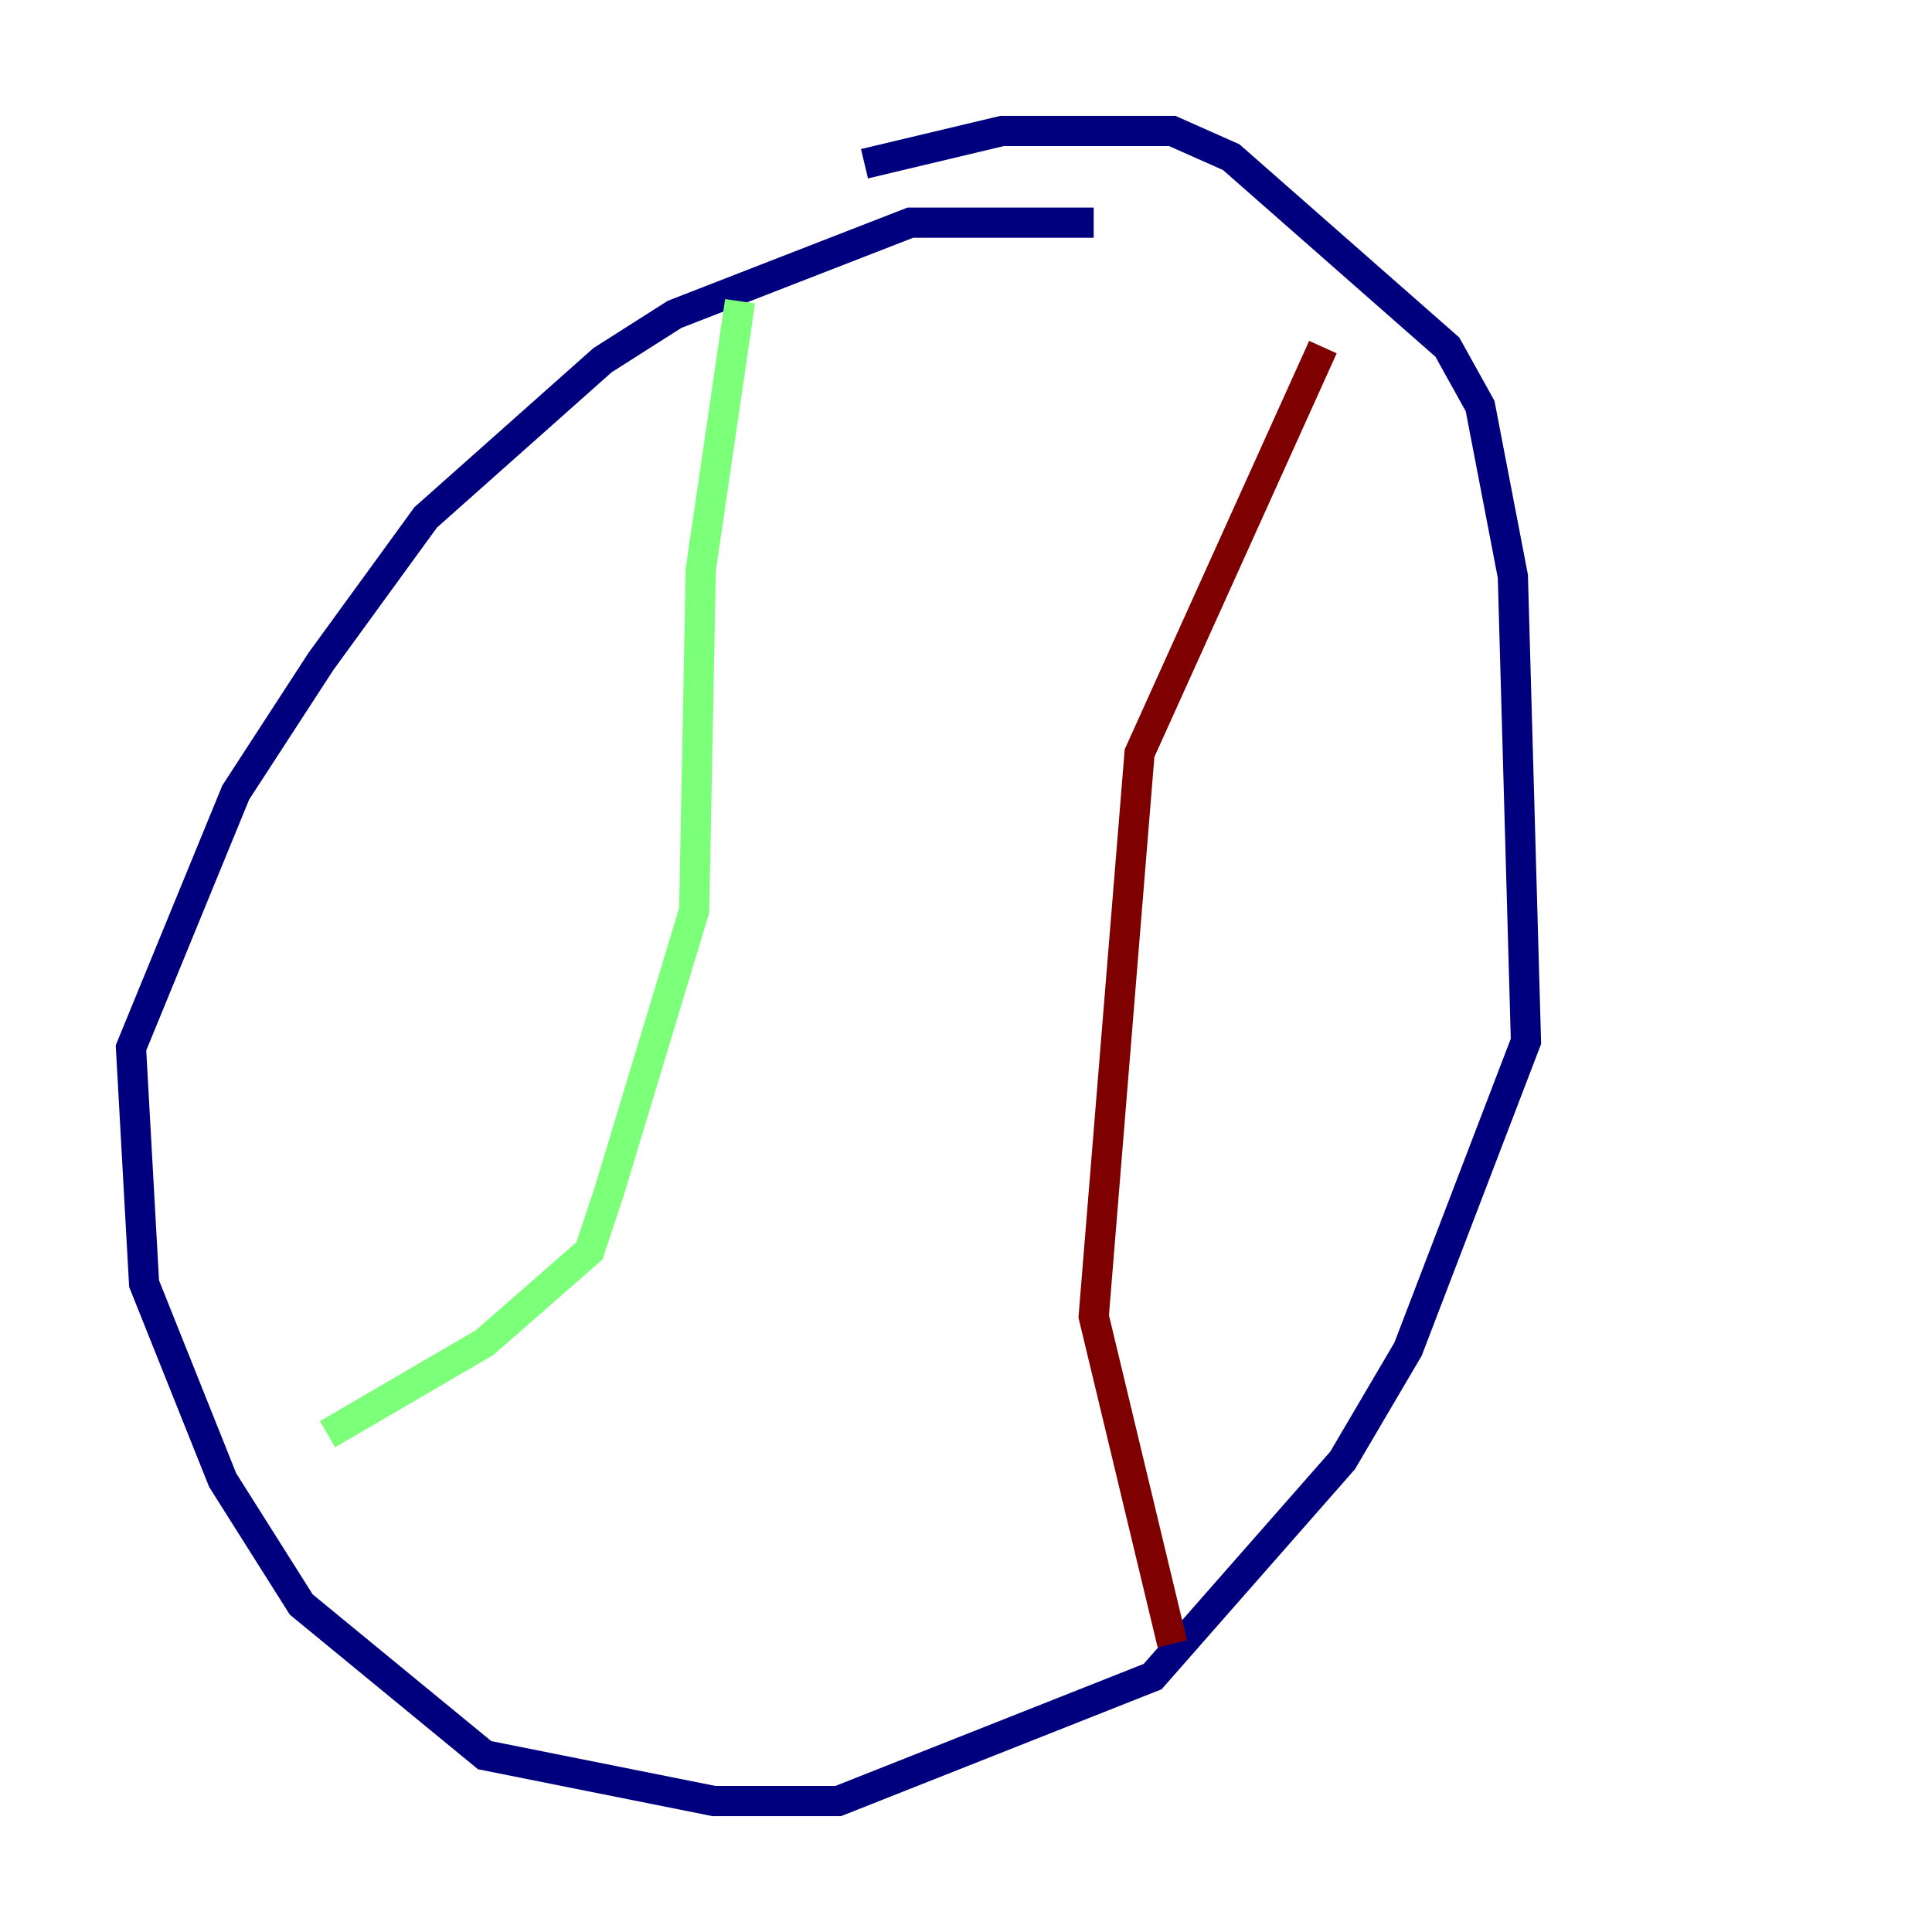 <?xml version="1.0" encoding="utf-8" ?>
<svg baseProfile="tiny" height="128" version="1.2" viewBox="0,0,128,128" width="128" xmlns="http://www.w3.org/2000/svg" xmlns:ev="http://www.w3.org/2001/xml-events" xmlns:xlink="http://www.w3.org/1999/xlink"><defs /><polyline fill="none" points="72.461,14.752 60.312,14.752 44.691,20.827 39.919,23.864 28.203,34.278 21.261,43.824 15.62,52.502 8.678,69.424 9.546,85.044 14.752,98.061 19.959,106.305 32.108,116.285 47.295,119.322 55.539,119.322 76.366,111.078 88.949,96.759 93.288,89.383 101.098,68.99 100.231,38.183 98.061,26.902 95.891,22.997 81.573,10.414 77.668,8.678 66.386,8.678 57.275,10.848" stroke="#00007f" stroke-width="2" /><polyline fill="none" points="49.031,19.959 46.427,37.749 45.993,60.312 40.352,78.969 39.051,82.875 32.108,88.949 21.695,95.024" stroke="#7cff79" stroke-width="2" /><polyline fill="none" points="87.647,22.997 75.498,49.898 72.461,87.214 77.668,108.909" stroke="#7f0000" stroke-width="2" /></svg>
